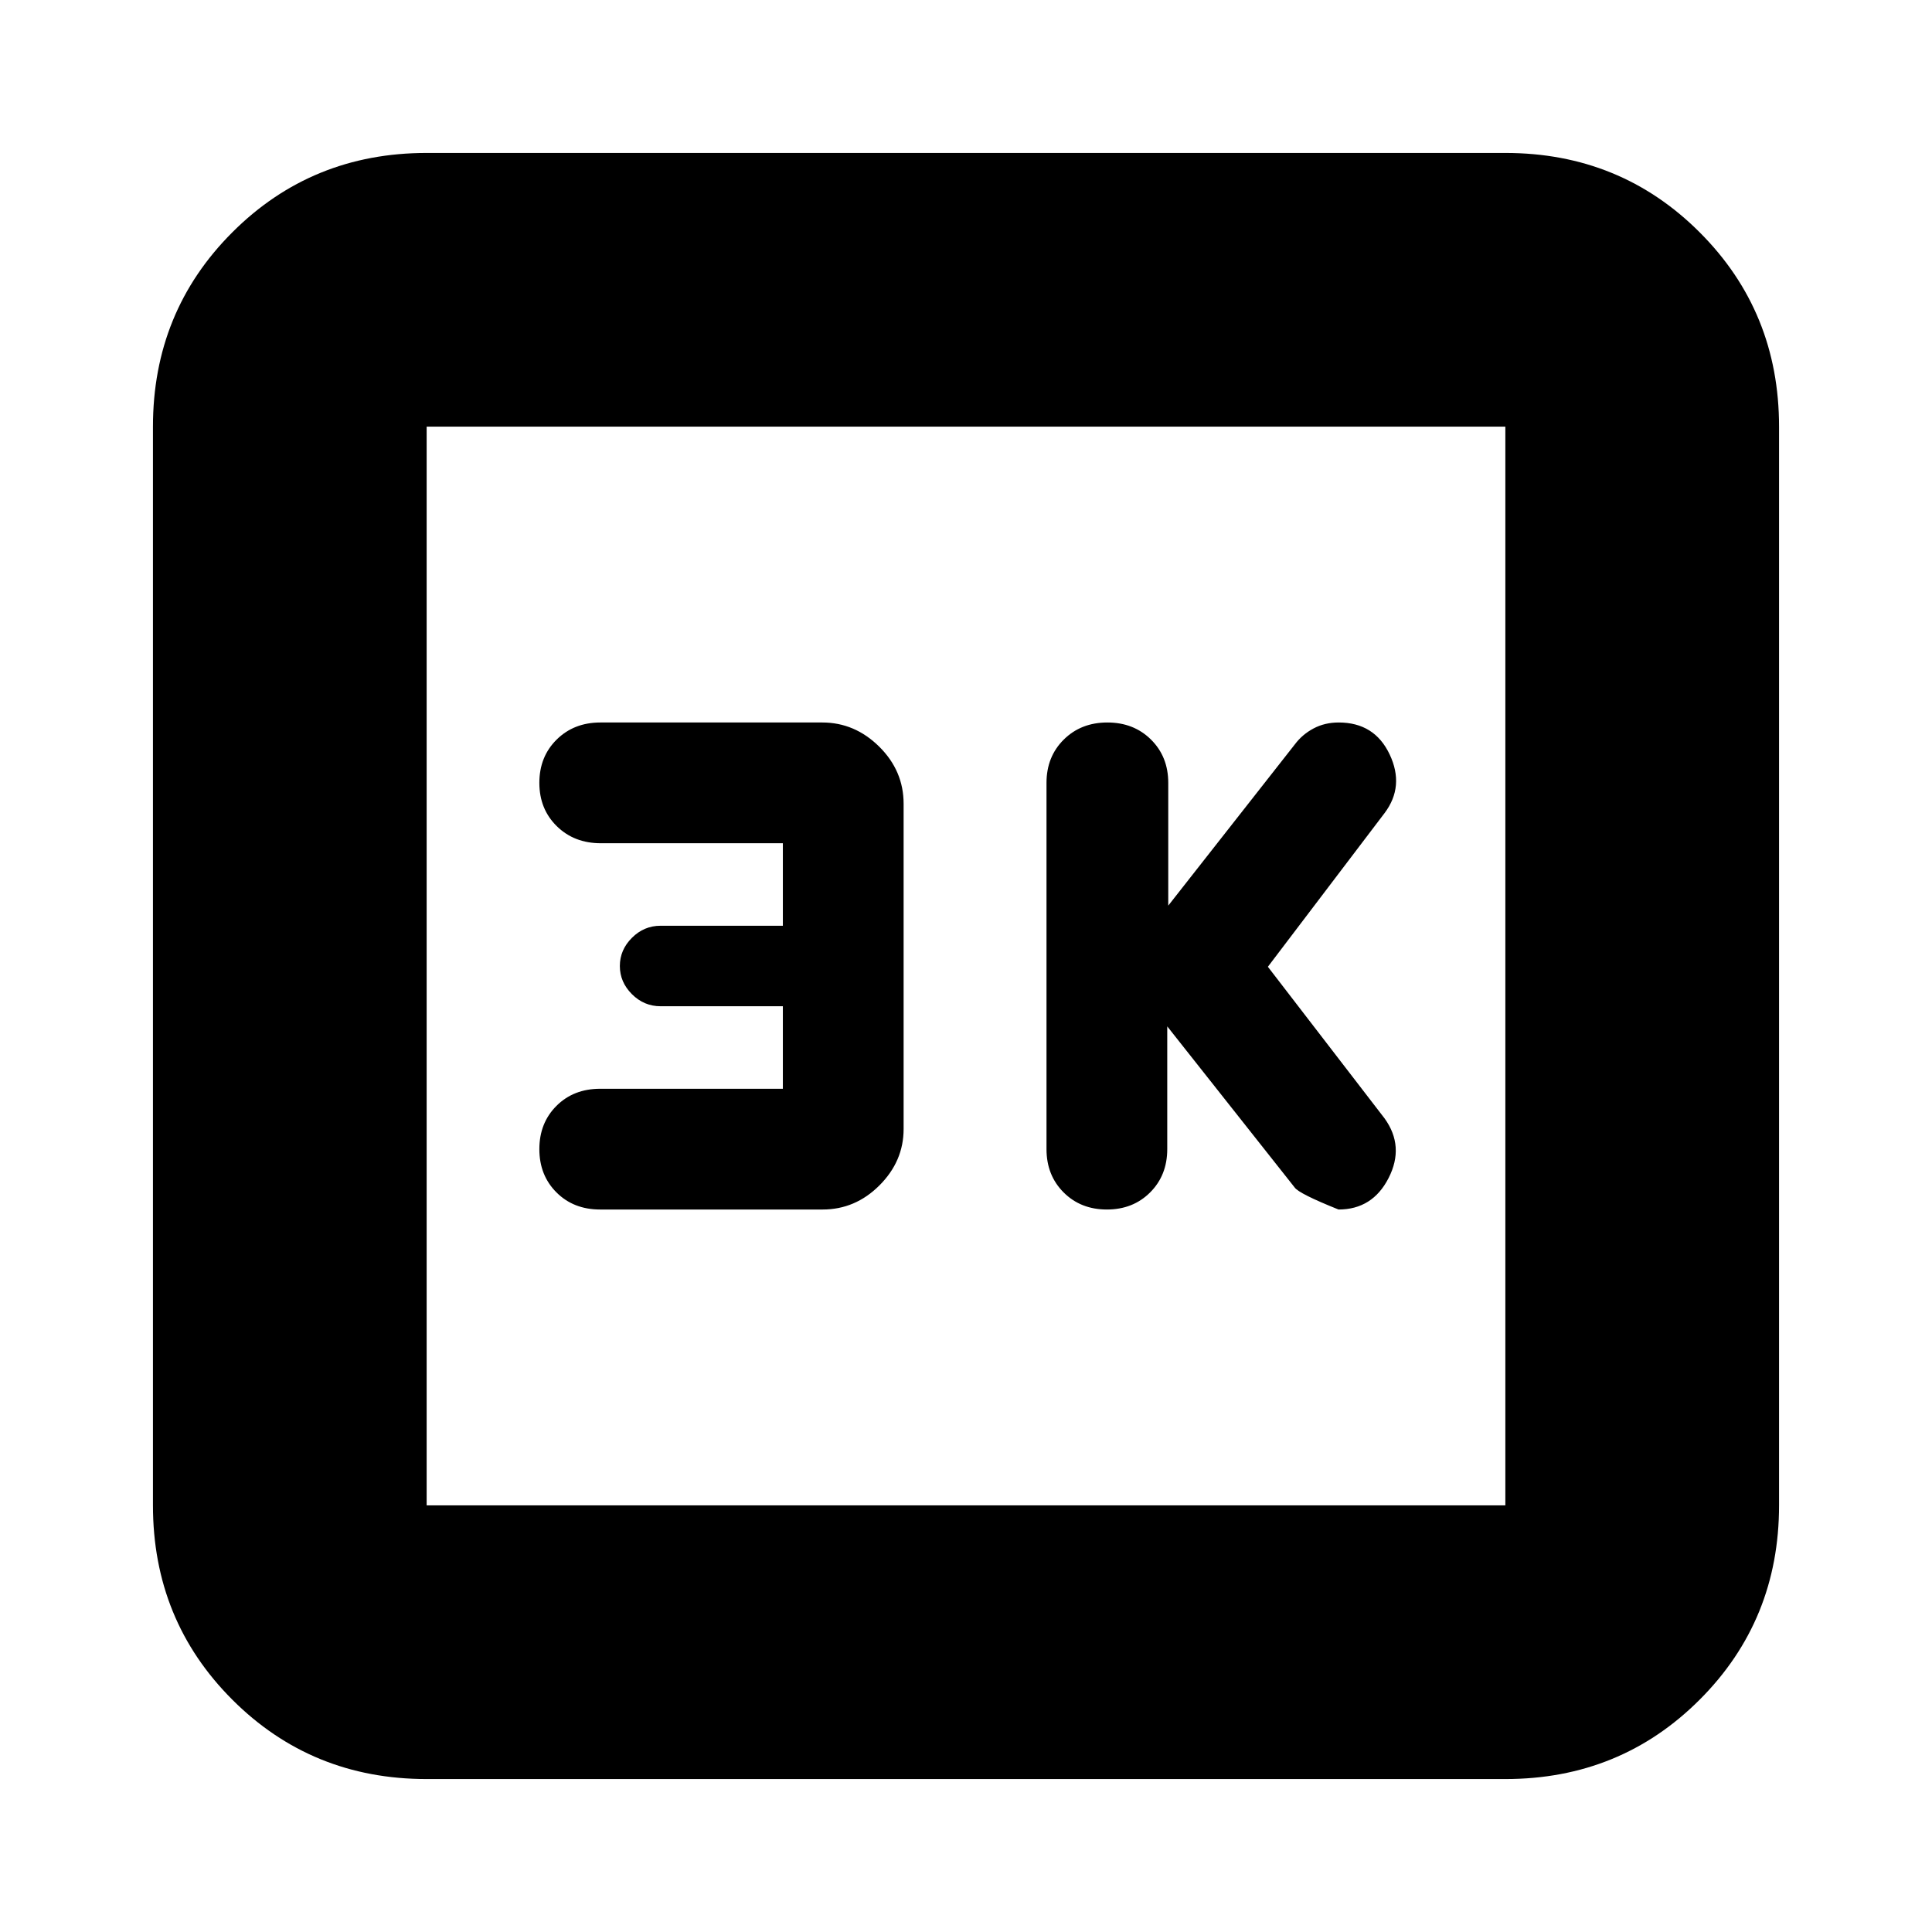 <svg xmlns="http://www.w3.org/2000/svg" height="24" viewBox="0 -960 960 960" width="24"><path d="m580-450 63.31 80.05q2.07 3.04 21.79 10.95 16.9 0 24.9-15.68t-2-29.58l-58-75.36L688-556q10-13.3 2.5-29.15Q683-601 665.18-601q-6.93 0-12.5 2.97-5.57 2.96-9.28 7.91L580.5-510v-61q0-13-8.57-21.5t-21.68-8.5q-13.11 0-21.68 8.5T520-571v182q0 13 8.5 21.5T550-359q13 0 21.5-8.5T580-389v-61Zm-191 31h-90.75q-13.25 0-21.75 8.5T268-389q0 13 8.5 21.5t21.69 8.5h110.57Q425-359 437-371t12-28v-161.62Q449-577 436.87-589t-28.31-12H298.33q-13.14 0-21.74 8.5Q268-584 268-571t8.64 21.5q8.64 8.5 21.86 8.5H389v41h-60.76q-8.24 0-14.24 6t-6 14q0 8 6 14t14.24 6H389v41ZM212-76q-57.12 0-96.56-39.44Q76-154.88 76-212v-536q0-57.13 39.44-96.56Q154.88-884 212-884h536q57.13 0 96.56 39.44Q884-805.13 884-748v536q0 57.12-39.44 96.56Q805.13-76 748-76H212Zm0-136h536v-536H212v536Zm0-536v536-536Z"/></svg>